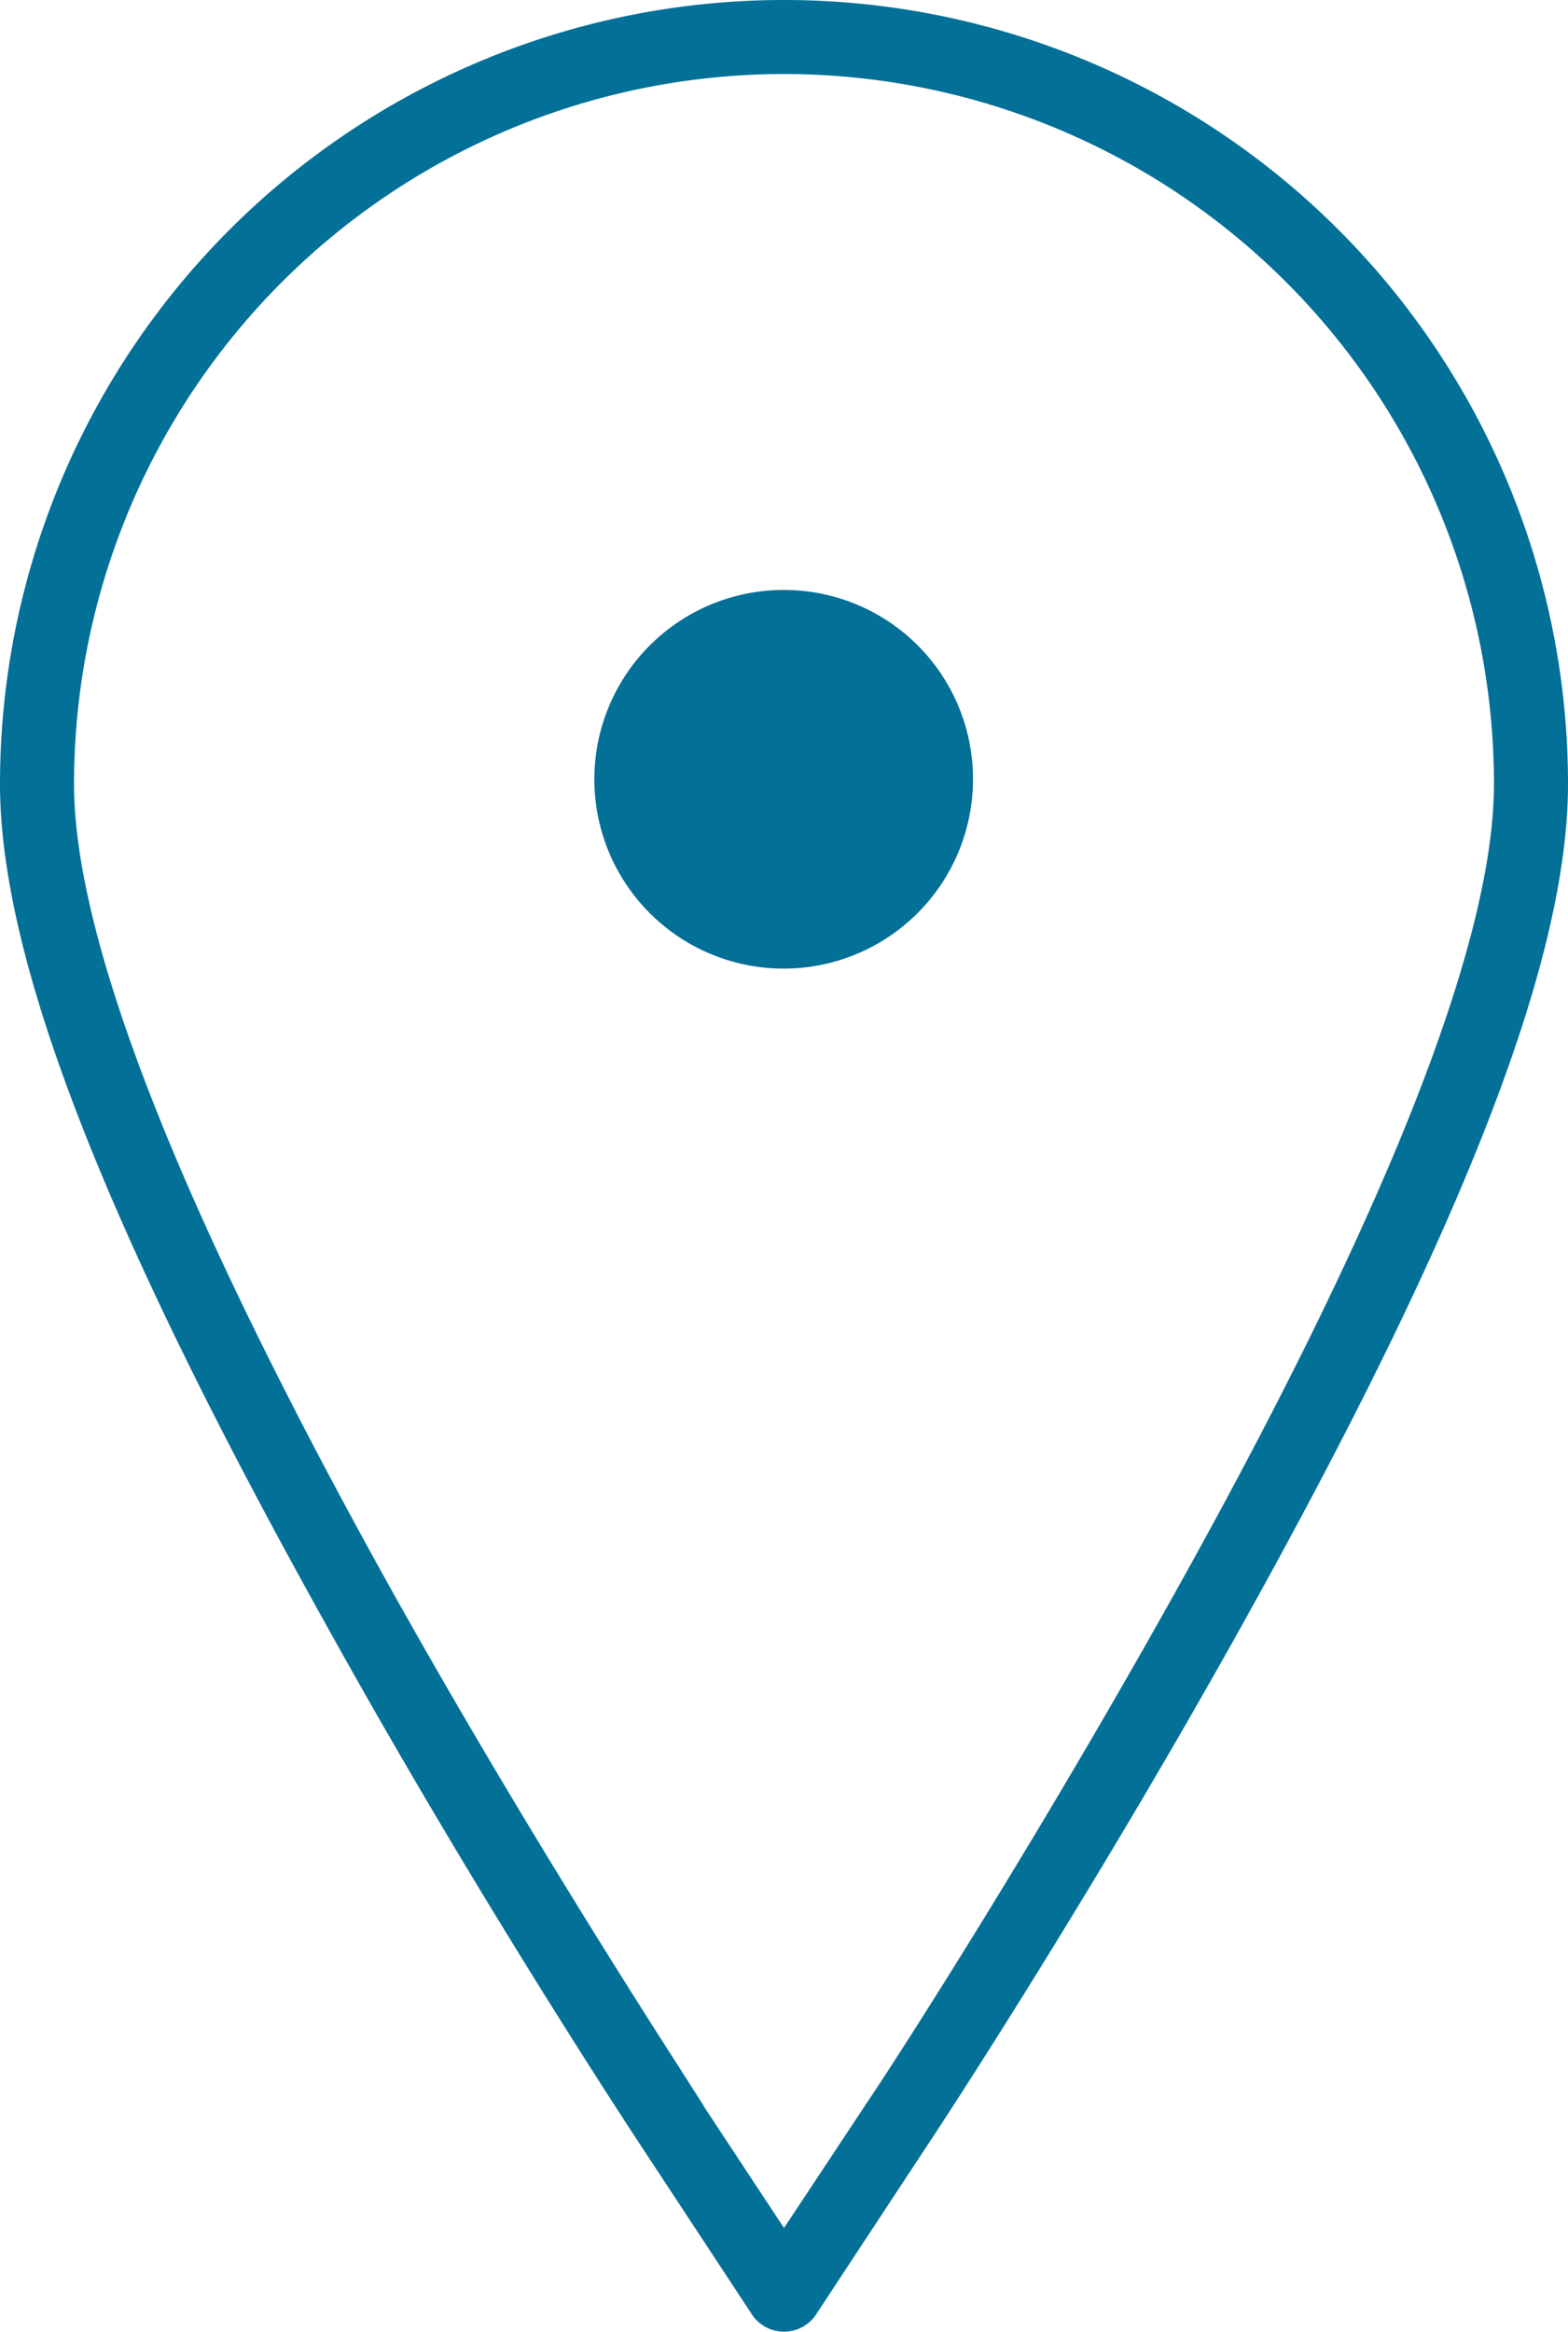 <?xml version="1.0" encoding="utf-8"?><svg xmlns="http://www.w3.org/2000/svg" viewBox="0 0 46.38 68.97"><defs><style>.cls-1{fill:#037098;}</style></defs><title>map</title><g id="Labels"><path class="cls-1" d="M36.67,48.19c6.63-11.88,9.71-19.82,9.71-25A23.19,23.19,0,0,0,0,23.19c0,5.18,3.09,13.12,9.72,25,4,7.21,8.07,13.5,9.22,15.25l3.33,5.06a1.14,1.14,0,0,0,1.84,0l3.29-5C27.89,62.77,32.27,56.08,36.67,48.19ZM23.19,65.9l-2.36-3.58c0-.07-4.56-6.91-9.2-15.2C5.37,35.89,2.19,27.84,2.19,23.19a21,21,0,0,1,42,0c0,4.65-3.17,12.7-9.44,23.93-4.07,7.29-8,13.43-9.15,15.14Z"/><path class="cls-1" d="M23.19,17.45A5.6,5.6,0,1,0,28.78,23,5.59,5.59,0,0,0,23.19,17.45Z"/></g></svg>